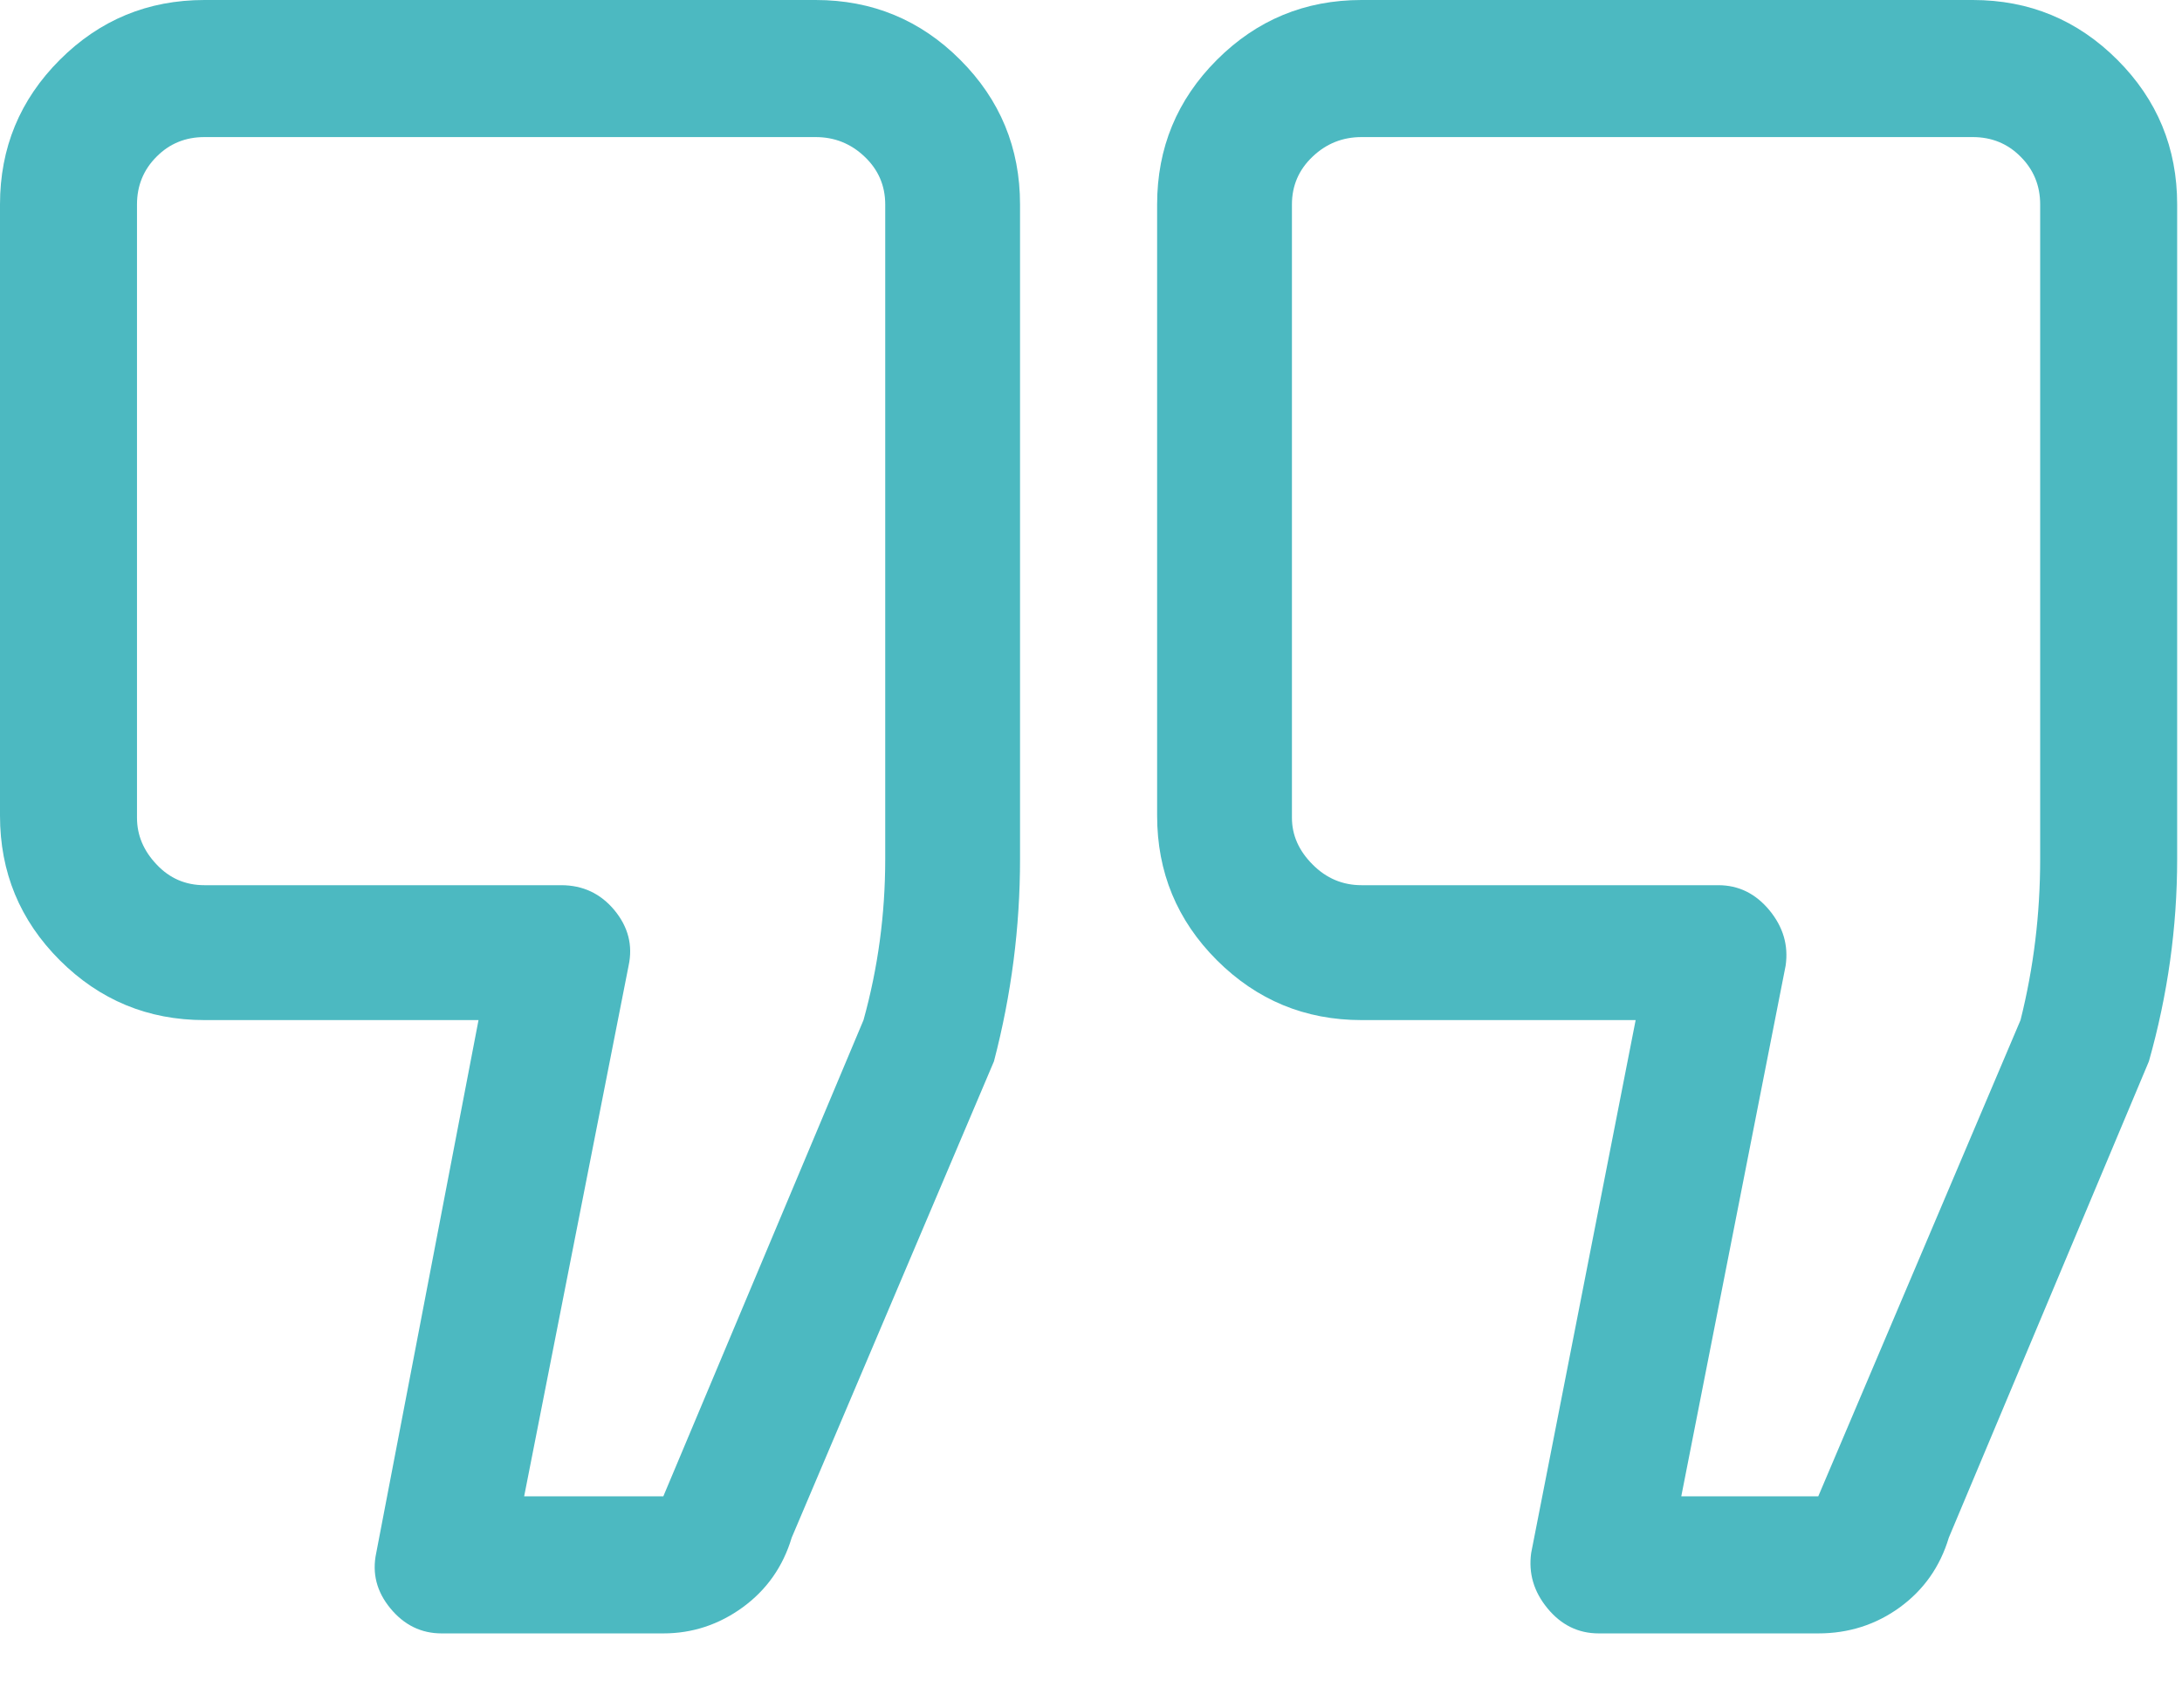 <svg width="23" height="18" viewBox="0 0 23 18" fill="none" xmlns="http://www.w3.org/2000/svg">
<path d="M8.597 0L2.155 0C1.559 0 1.051 0.21 0.63 0.631C0.21 1.051 1.36892e-06 1.559 1.31681e-06 2.155L7.53606e-07 8.598C7.01495e-07 9.194 0.21 9.702 0.63 10.122C1.051 10.542 1.559 10.753 2.155 10.753L5.044 10.753L3.966 16.369C3.92 16.584 3.97 16.778 4.115 16.954C4.26 17.13 4.44 17.218 4.654 17.218L6.992 17.218C7.298 17.218 7.577 17.126 7.829 16.943C8.081 16.759 8.253 16.515 8.345 16.209L10.477 11.188C10.661 10.485 10.752 9.774 10.752 9.056L10.752 2.155C10.752 1.559 10.542 1.051 10.122 0.631C9.702 0.21 9.193 0 8.597 0ZM9.331 9.056C9.331 9.637 9.255 10.202 9.102 10.753L6.992 15.773L5.525 15.773L6.626 10.179C6.672 9.965 6.622 9.771 6.477 9.595C6.331 9.419 6.144 9.331 5.915 9.331L2.155 9.331C1.956 9.331 1.788 9.259 1.651 9.113C1.513 8.968 1.444 8.804 1.444 8.62L1.444 2.155C1.444 1.957 1.513 1.788 1.651 1.651C1.788 1.513 1.956 1.445 2.155 1.445L8.597 1.445C8.796 1.445 8.968 1.513 9.113 1.651C9.258 1.788 9.331 1.957 9.331 2.155L9.331 9.056ZM20.794 0L14.352 0C13.756 0 13.248 0.21 12.827 0.631C12.407 1.051 12.197 1.559 12.197 2.155L12.197 8.598C12.197 9.194 12.407 9.702 12.827 10.122C13.248 10.542 13.756 10.753 14.352 10.753L17.241 10.753L16.14 16.369C16.11 16.584 16.167 16.778 16.312 16.954C16.457 17.13 16.637 17.218 16.851 17.218L19.166 17.218C19.487 17.218 19.774 17.126 20.026 16.943C20.278 16.759 20.45 16.515 20.542 16.209L22.651 11.188C22.85 10.485 22.949 9.774 22.949 9.056L22.949 2.155C22.949 1.559 22.739 1.051 22.319 0.631C21.898 0.21 21.39 0 20.794 0ZM21.505 9.056C21.505 9.637 21.436 10.202 21.298 10.753L19.166 15.773L17.722 15.773L18.822 10.179C18.853 9.965 18.796 9.771 18.651 9.595C18.505 9.419 18.326 9.331 18.112 9.331L14.352 9.331C14.153 9.331 13.981 9.259 13.836 9.113C13.691 8.968 13.618 8.804 13.618 8.62L13.618 2.155C13.618 1.957 13.691 1.788 13.836 1.651C13.981 1.513 14.153 1.445 14.352 1.445L20.794 1.445C20.993 1.445 21.161 1.513 21.298 1.651C21.436 1.788 21.505 1.957 21.505 2.155L21.505 9.056Z" fill="#4CB9C1"/>
</svg>